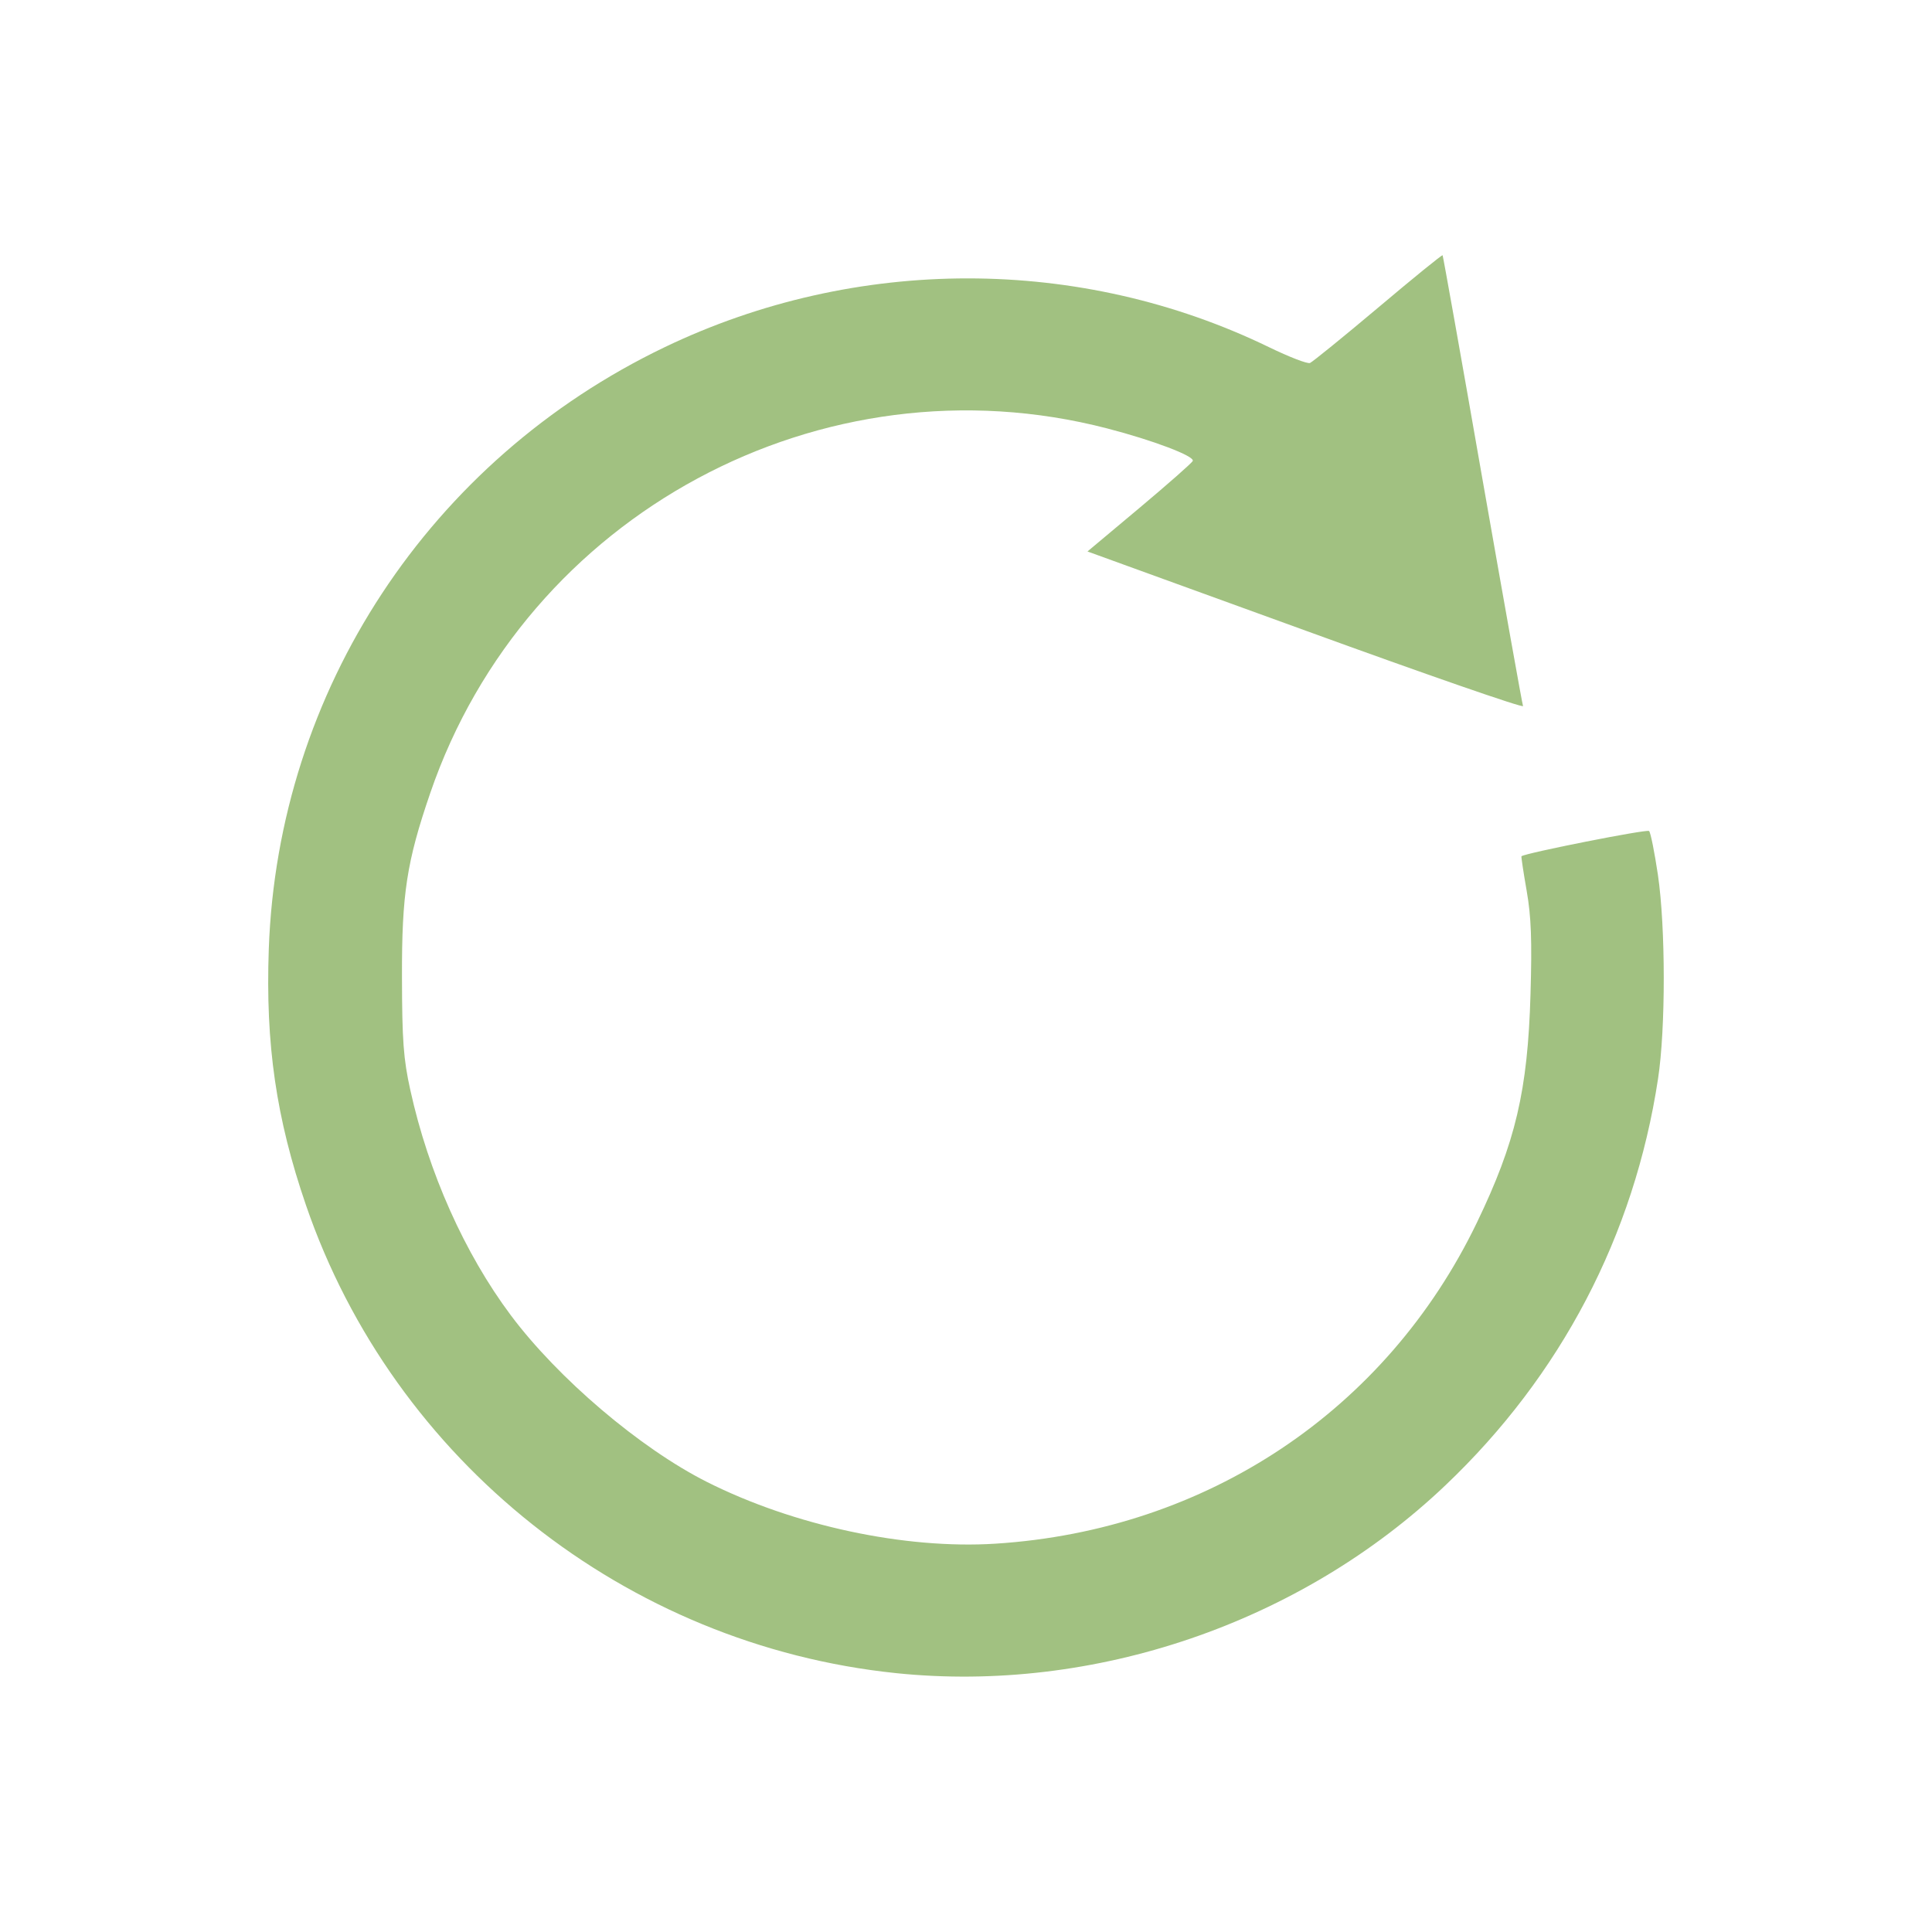 <?xml version="1.0" encoding="UTF-8" standalone="no"?>
<!-- Created with Inkscape (http://www.inkscape.org/) -->

<svg
   xmlns:dc="http://purl.org/dc/elements/1.1/"
   xmlns:cc="http://creativecommons.org/ns#"
   xmlns:rdf="http://www.w3.org/1999/02/22-rdf-syntax-ns#"
   xmlns:svg="http://www.w3.org/2000/svg"
   xmlns="http://www.w3.org/2000/svg"
   xmlns:sodipodi="http://sodipodi.sourceforge.net/DTD/sodipodi-0.dtd"
   xmlns:inkscape="http://www.inkscape.org/namespaces/inkscape"
   width="16px"
   height="16px"
   viewBox="0 0 16 16"
   version="1.1"
   id="SVGRoot"
   inkscape:version="0.92.4 (5da689c313, 2019-01-14)"
   sodipodi:docname="Rotate.svg">
  <defs
     id="defs18">
    <inkscape:path-effect
       effect="spiro"
       id="path-effect66"
       is_visible="true" />
    <inkscape:path-effect
       effect="spiro"
       id="path-effect62"
       is_visible="true" />
  </defs>
  <sodipodi:namedview
     id="base"
     pagecolor="#ffffff"
     bordercolor="#666666"
     borderopacity="1.0"
     inkscape:pageopacity="0.0"
     inkscape:pageshadow="2"
     inkscape:zoom="32"
     inkscape:cx="13.688852"
     inkscape:cy="8.2386599"
     inkscape:document-units="px"
     inkscape:current-layer="layer1"
     showgrid="true"
     inkscape:window-width="1920"
     inkscape:window-height="1027"
     inkscape:window-x="1358"
     inkscape:window-y="-8"
     inkscape:window-maximized="1"
     inkscape:grid-bbox="true"
     showguides="false">
    <inkscape:grid
       type="xygrid"
       id="grid31" />
  </sodipodi:namedview>
  <g
     inkscape:label="Layer 1"
     inkscape:groupmode="layer"
     id="layer1">
    <path
       style="fill:#a1c181;fill-opacity:1;stroke-width:0.031"
       d="M 7.419,13.856 C 5.183,13.624 3.261,12.099 2.534,9.981 2.287,9.262 2.198,8.649 2.226,7.859 2.302,5.718 3.558,3.809 5.505,2.875 c 1.584,-0.76 3.442,-0.759 5.006,0.001 0.165,0.08 0.317,0.139 0.338,0.13 0.021,-0.009 0.275,-0.215 0.565,-0.459 0.289,-0.244 0.529,-0.439 0.533,-0.433 0.004,0.006 0.153,0.84 0.33,1.854 0.178,1.014 0.329,1.86 0.336,1.879 0.007,0.02 -0.802,-0.261 -1.797,-0.623 L 9.006,4.567 9.437,4.206 C 9.674,4.007 9.873,3.832 9.878,3.817 9.893,3.777 9.551,3.647 9.169,3.548 6.808,2.936 4.355,4.257 3.563,6.568 c -0.195,0.569 -0.236,0.834 -0.234,1.526 0.001,0.522 0.012,0.676 0.069,0.933 0.15,0.683 0.45,1.354 0.832,1.865 0.391,0.523 1.07,1.101 1.623,1.38 0.718,0.362 1.641,0.56 2.392,0.512 1.75,-0.112 3.236,-1.103 3.986,-2.659 0.32,-0.664 0.421,-1.092 0.444,-1.891 0.013,-0.445 0.006,-0.642 -0.032,-0.858 -0.027,-0.154 -0.046,-0.282 -0.043,-0.285 0.039,-0.028 1.04,-0.226 1.057,-0.209 0.013,0.013 0.045,0.176 0.073,0.362 0.064,0.434 0.065,1.274 0.001,1.691 -0.197,1.297 -0.804,2.457 -1.761,3.366 -1.2,1.141 -2.911,1.725 -4.552,1.555 z"
       id="path13"
       inkscape:connector-curvature="0" />
  </g>
</svg>
